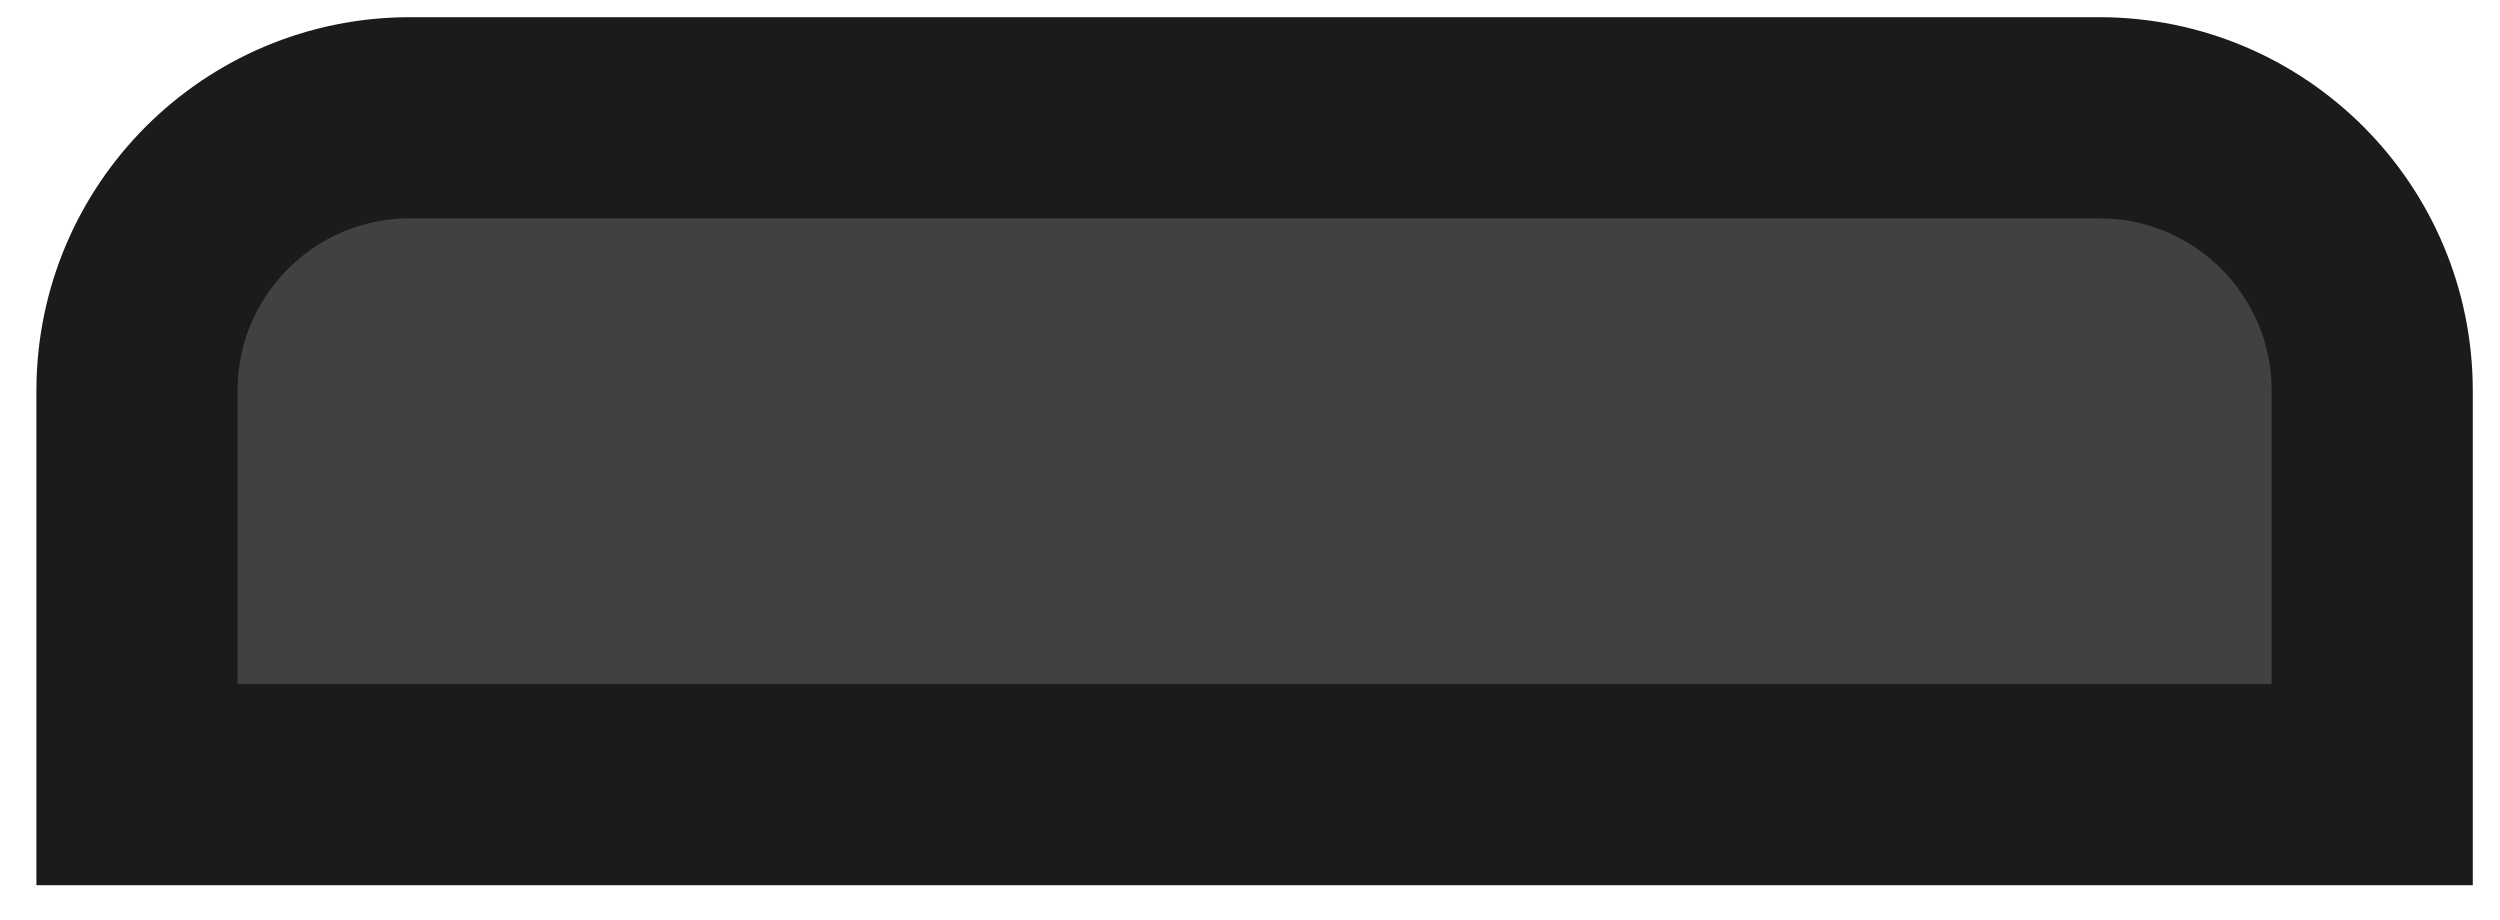<svg width="87" height="32" viewBox="0 0 87 32" fill="none" xmlns="http://www.w3.org/2000/svg">
<path d="M73.053 4.098C78.3 4.098 82.553 8.351 82.553 13.598V27.305H4.767V13.598C4.767 8.351 9.02 4.098 14.267 4.098H73.053Z" fill="#414141" stroke="#1B1B1B" stroke-width="7"/>
</svg>
